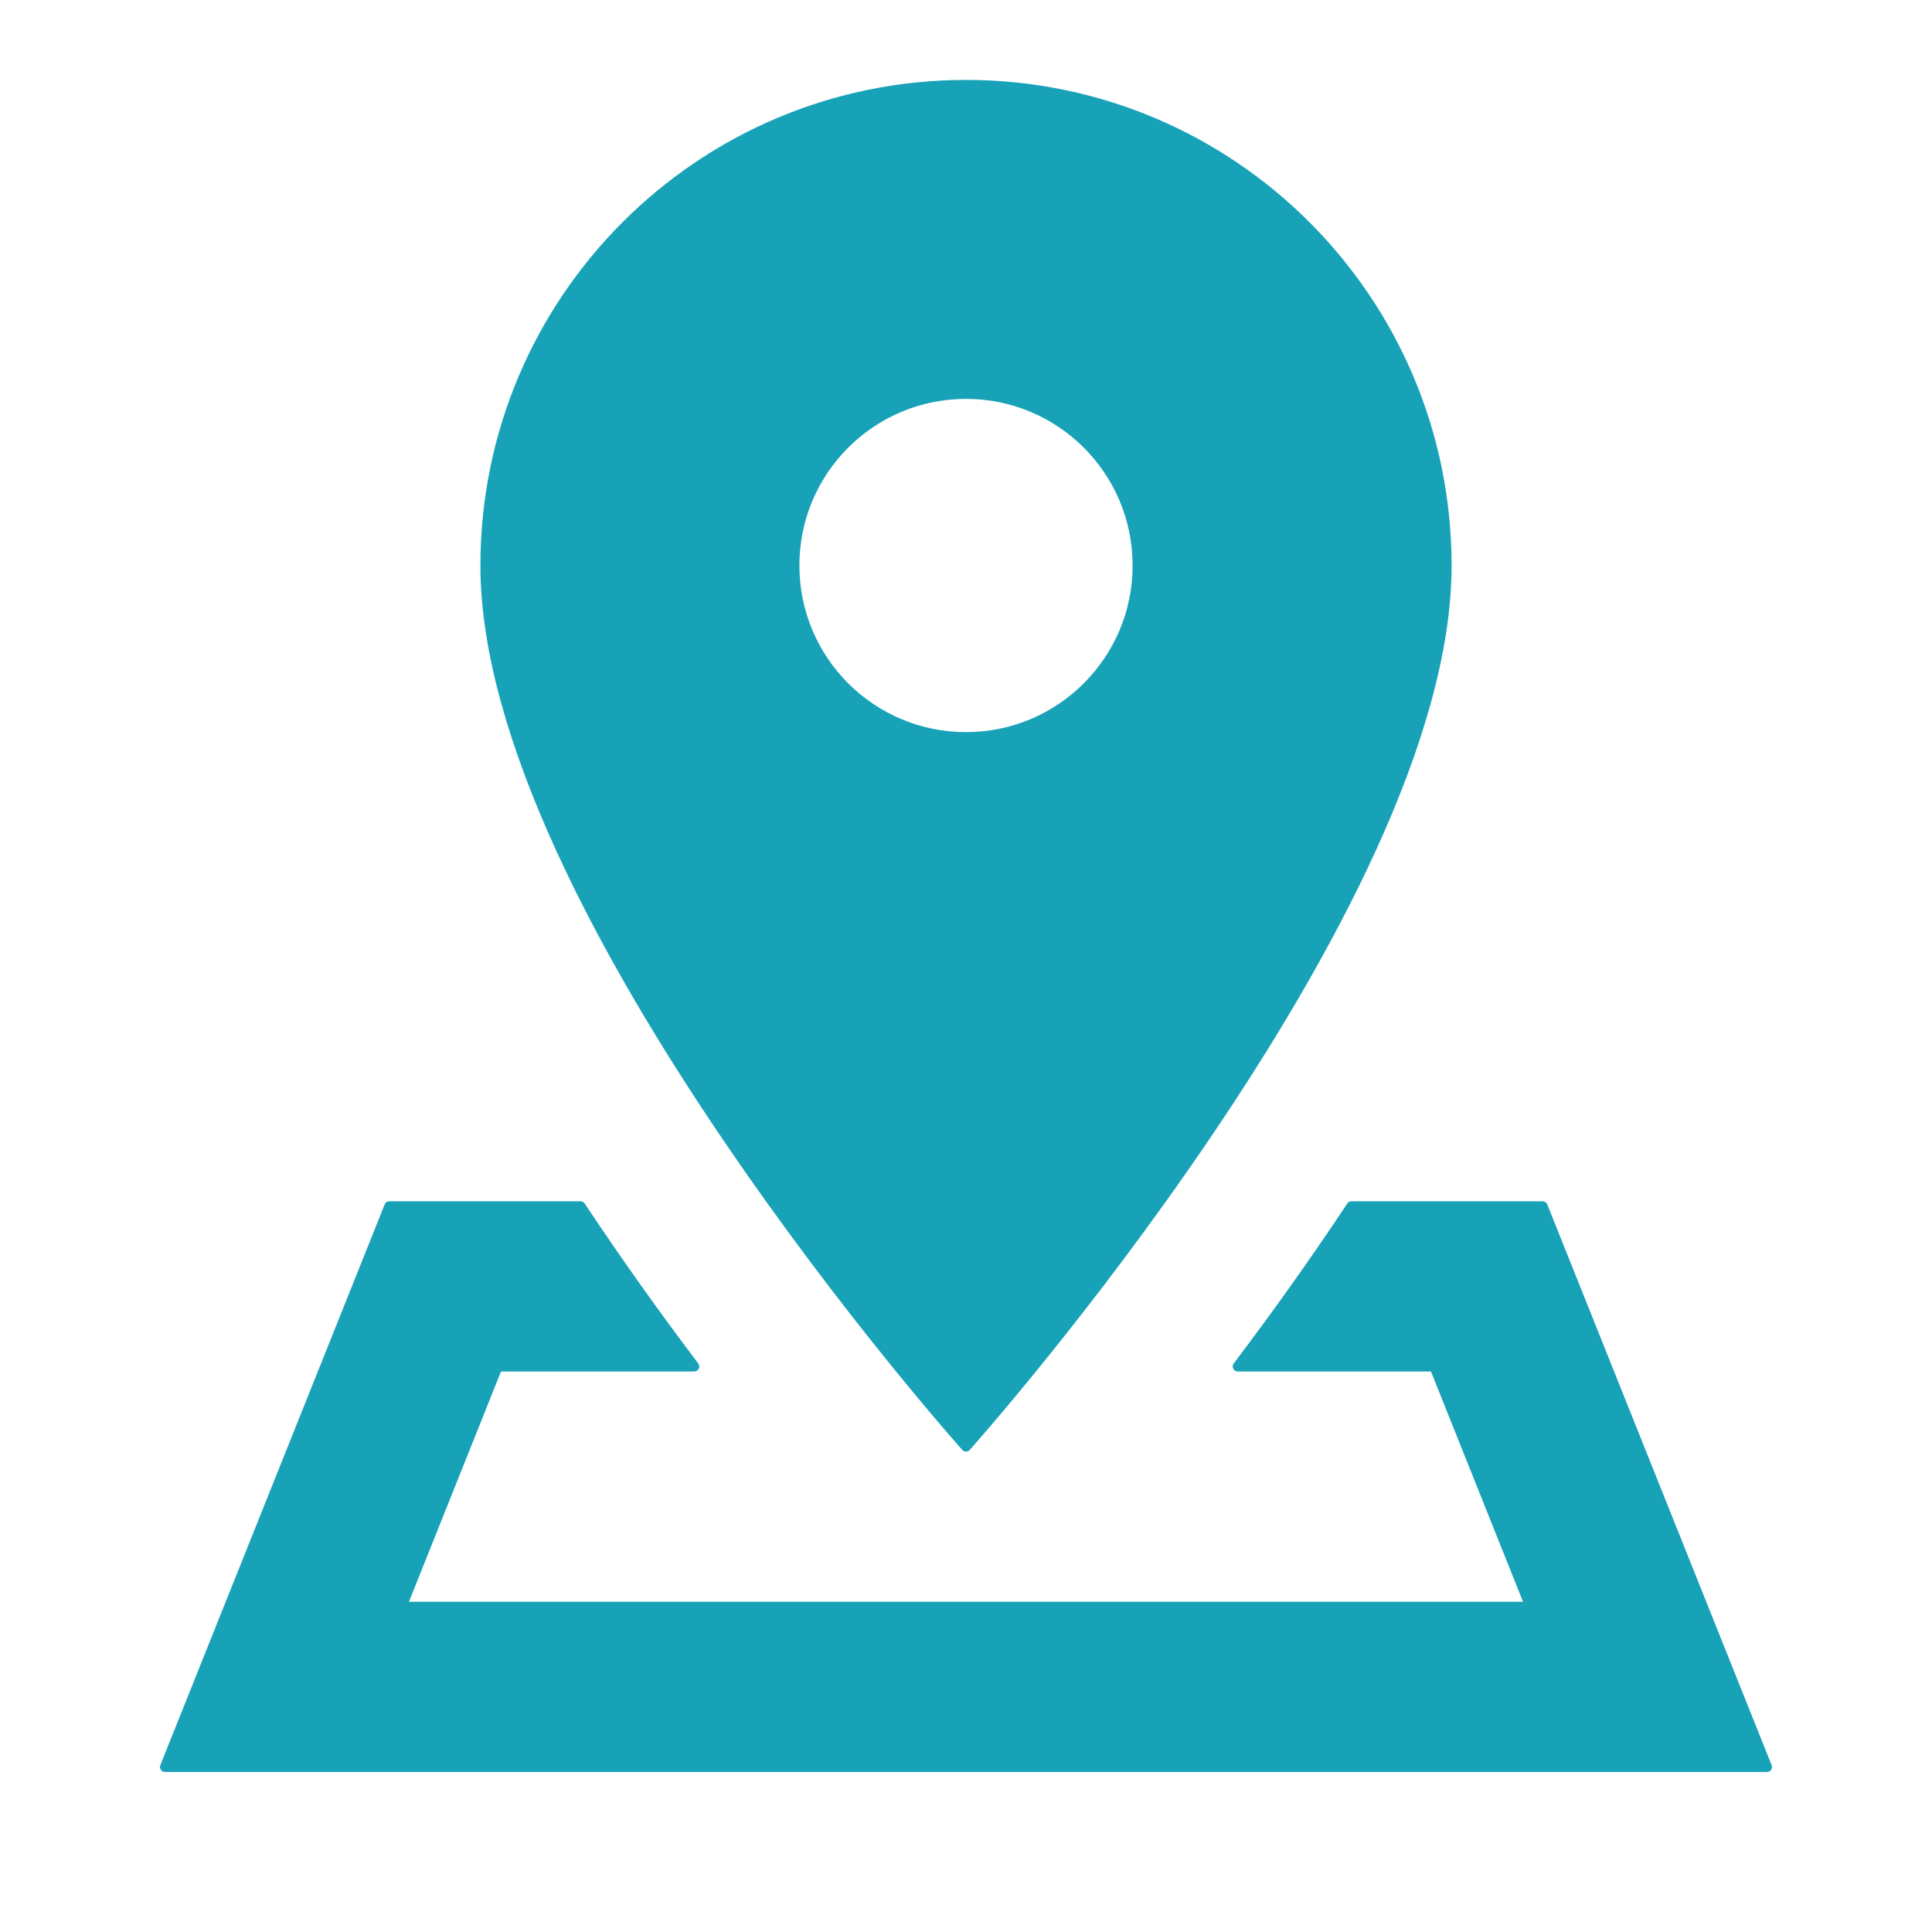 <svg xmlns="http://www.w3.org/2000/svg" x="0px" y="0px"
width="26" height="26"
viewBox="0 0 192 192"
style=" fill:#000000;"><g transform="translate(0.48,0.48) scale(0.995,0.995)"><g fill="none" fill-rule="nonzero" stroke="none" stroke-width="1" stroke-linecap="butt" stroke-linejoin="none" stroke-miterlimit="10" stroke-dasharray="" stroke-dashoffset="0" font-family="none" font-weight="none" font-size="none" text-anchor="none" style="mix-blend-mode: normal"><g fill="#337ab7" stroke="#17a2b8" stroke-linejoin="round"><path d="M144,56c0,34.288 -48,88 -48,88c0,0 -48,-53.712 -48,-88c0,-26.512 21.488,-48 48,-48c26.512,0 48,21.488 48,48zM78.859,56c0,9.472 7.677,17.141 17.141,17.141c9.464,0 17.141,-7.677 17.141,-17.141c0,-9.472 -7.669,-17.141 -17.141,-17.141c-9.472,0 -17.141,7.669 -17.141,17.141zM57.5,120c3.88,5.848 7.775,11.264 11.359,16h-19.641l-9.594,24h112.75l-9.594,-24h-19.641c3.584,-4.736 7.479,-10.152 11.359,-16h19.094l22.406,56h-160l22.406,-56z"></path></g><path d="M0,192v-192h192v192z" fill="none" stroke="none" stroke-linejoin="miter"></path><g fill="#17a2b8" stroke="none" stroke-linejoin="miter"><path d="M96,8c-26.512,0 -48,21.488 -48,48c0,34.288 48,88 48,88c0,0 48,-53.712 48,-88c0,-26.512 -21.488,-48 -48,-48zM96,38.859c9.472,0 17.141,7.669 17.141,17.141c0,9.464 -7.677,17.141 -17.141,17.141c-9.464,0 -17.141,-7.669 -17.141,-17.141c0,-9.472 7.669,-17.141 17.141,-17.141zM38.406,120l-22.406,56h160l-22.406,-56h-19.094c-3.88,5.848 -7.775,11.264 -11.359,16h19.641l9.594,24h-112.75l9.594,-24h19.641c-3.584,-4.736 -7.479,-10.152 -11.359,-16z"></path></g><path d="" fill="none" stroke="none" stroke-linejoin="miter"></path><path d="" fill="none" stroke="none" stroke-linejoin="miter"></path></g></g></svg>
